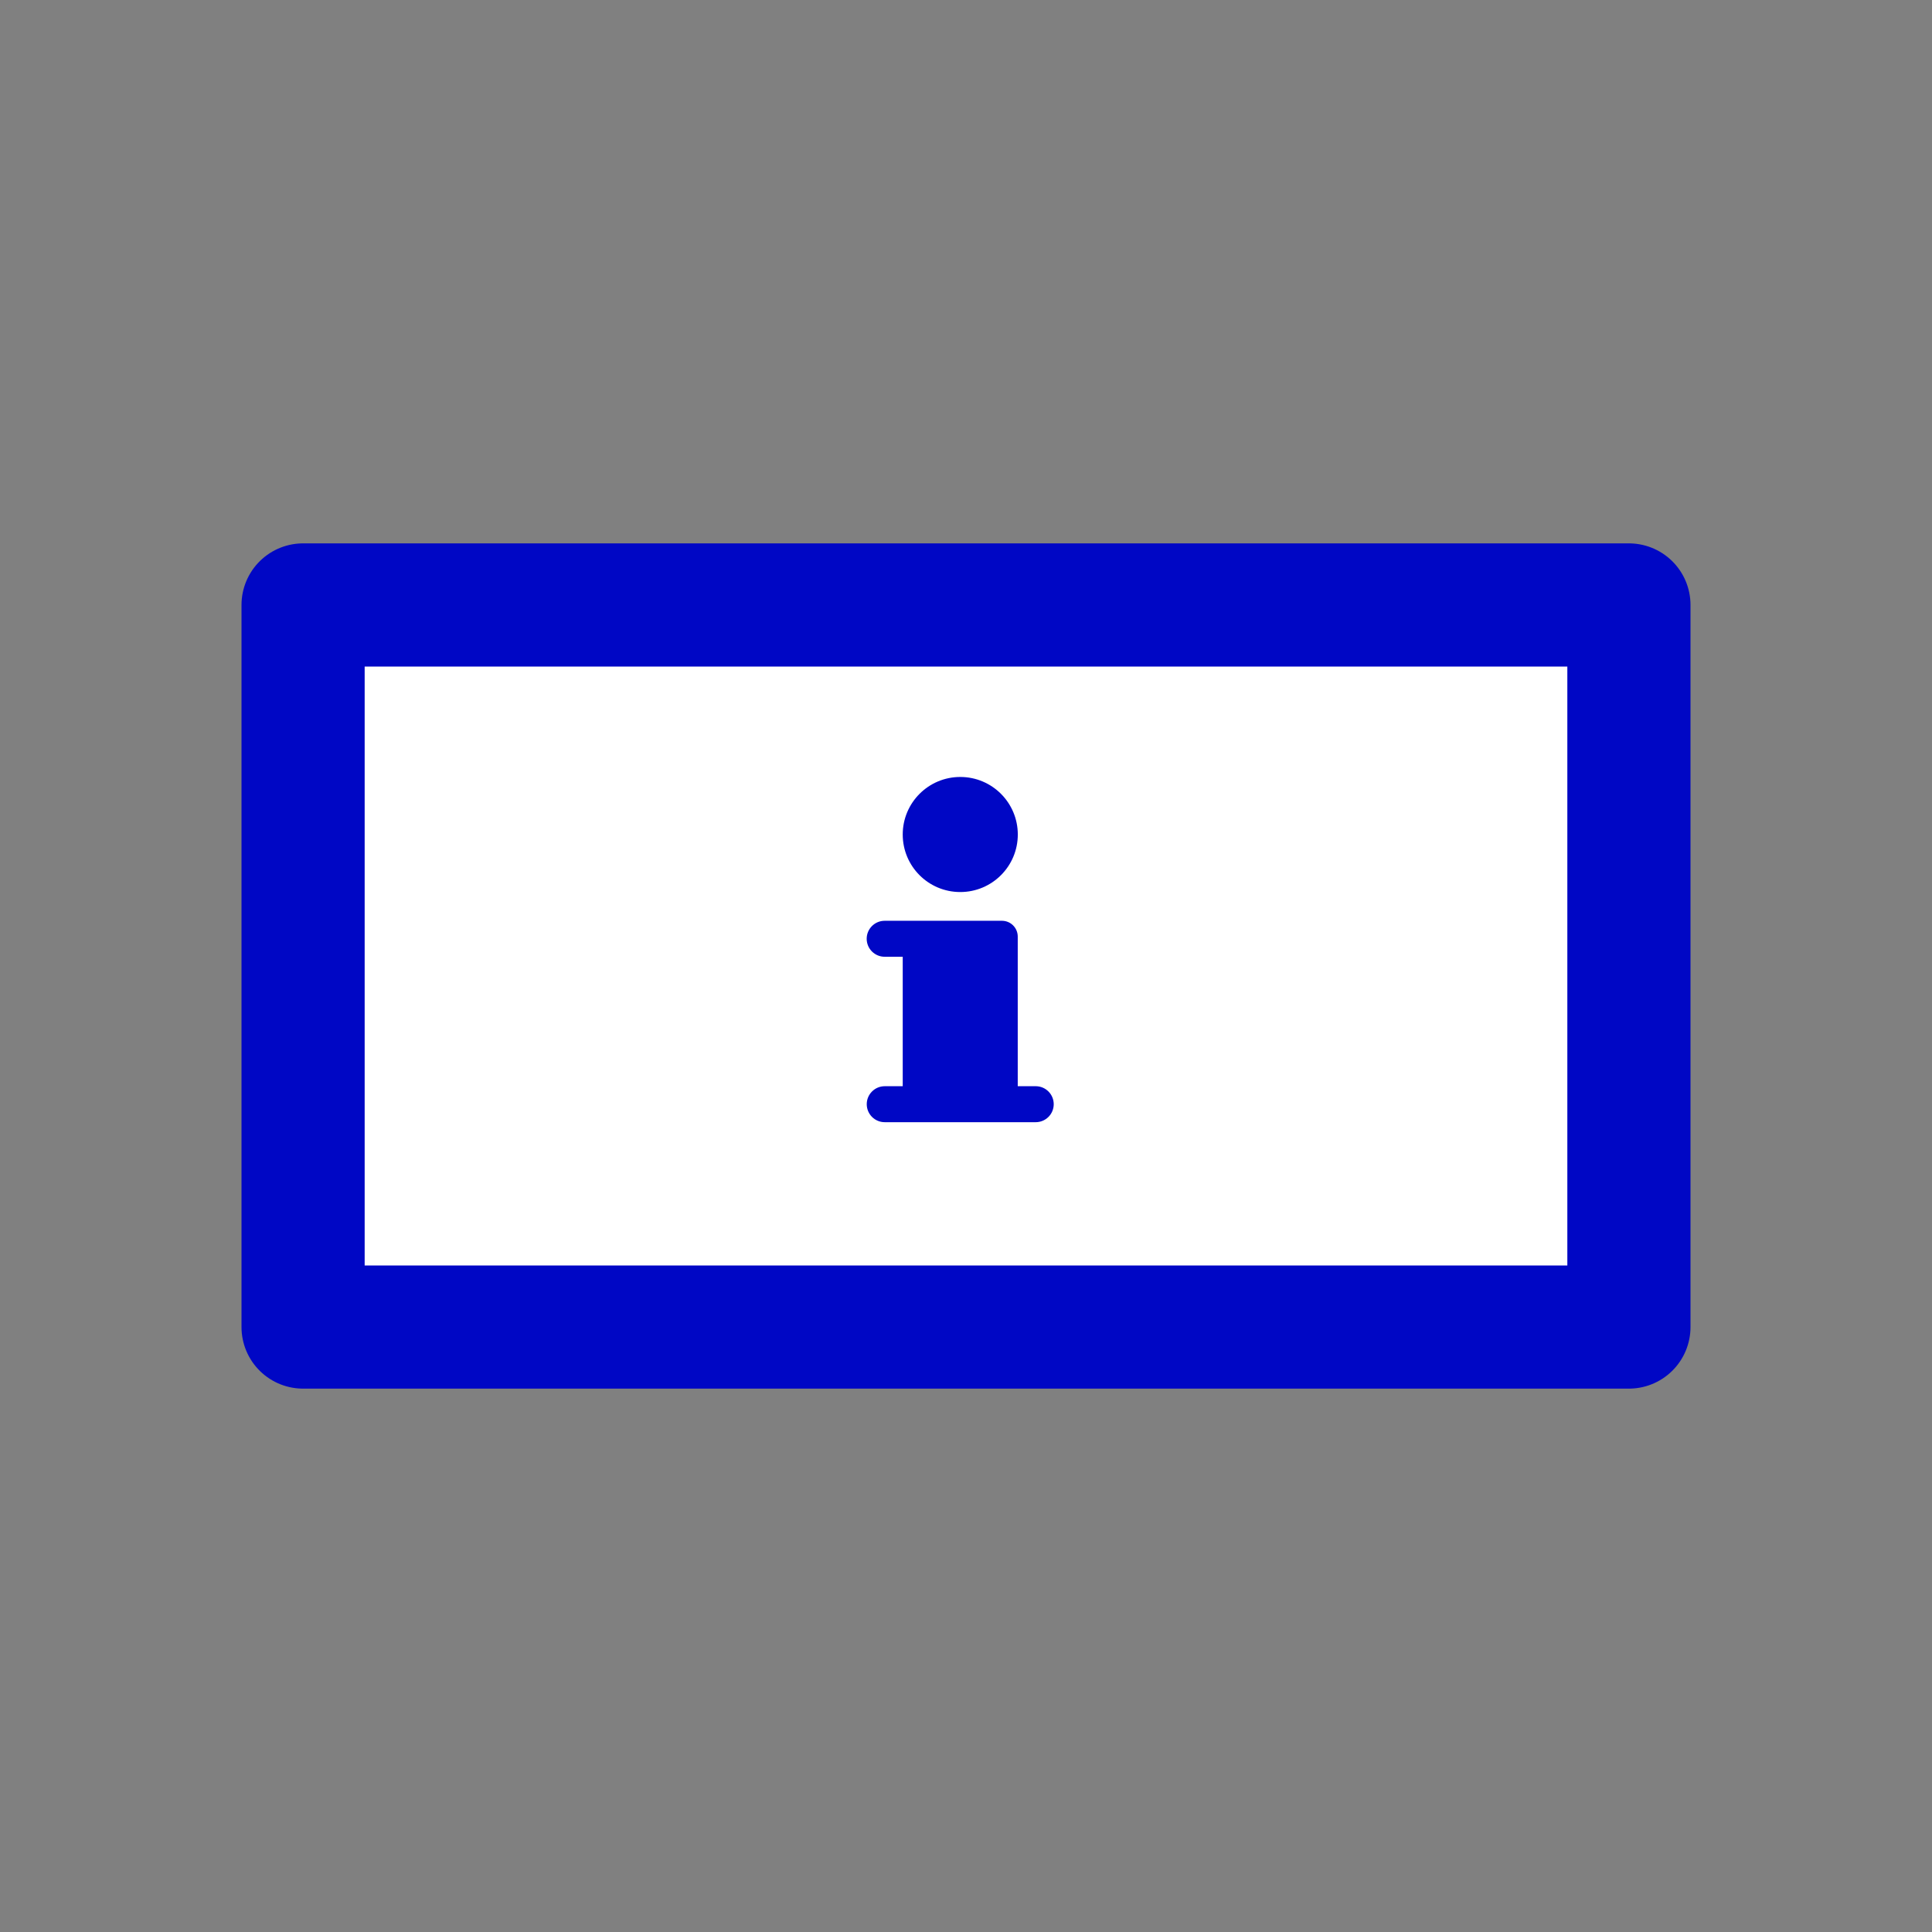 <?xml version="1.0" encoding="UTF-8" standalone="no"?>
<!-- Created with Inkscape (http://www.inkscape.org/) -->

<svg
   xmlns:dc="http://purl.org/dc/elements/1.1/"
   xmlns:cc="http://creativecommons.org/ns#"
   xmlns:rdf="http://www.w3.org/1999/02/22-rdf-syntax-ns#"
   xmlns:svg="http://www.w3.org/2000/svg"
   xmlns="http://www.w3.org/2000/svg"
   xmlns:sodipodi="http://sodipodi.sourceforge.net/DTD/sodipodi-0.dtd"
   xmlns:inkscape="http://www.inkscape.org/namespaces/inkscape"
   width="32"
   height="32"
   viewBox="0 0 32 32"
   id="svg2"
   version="1.1"
   inkscape:version="0.91 r13725"
   sodipodi:docname="information_sign.svg">
  <rect x="0" y="0" width="32" height="32" fill="#808080" stroke="none"/>
  <defs
     id="defs4" />
  <sodipodi:namedview
     id="base"
     pagecolor="#ffffff"
     bordercolor="#666666"
     borderopacity="1.0"
     inkscape:pageopacity="0.0"
     inkscape:pageshadow="2"
     inkscape:zoom="15.546875"
     inkscape:cx="5.9051201"
     inkscape:cy="16.25469"
     inkscape:document-units="px"
     inkscape:current-layer="layer1"
     showgrid="false"
     units="px"
     inkscape:window-width="1600"
     inkscape:window-height="843"
     inkscape:window-x="0"
     inkscape:window-y="0"
     inkscape:window-maximized="1" />
  <g
     inkscape:label="Calque 1"
     inkscape:groupmode="layer"
     id="layer1"
     transform="translate(0,-1020.362)">
    <rect
       style="opacity:1;fill:#ffffff;fill-opacity:1;fill-rule:nonzero;stroke:#0007c5;stroke-width:2.04;stroke-linecap:square;stroke-linejoin:round;stroke-miterlimit:4;stroke-dasharray:none;stroke-opacity:1"
       id="rect6028"
       width="21.96"
       height="11.96"
       x="5.02"
       y="1030.382" />
    <path
       inkscape:connector-curvature="0"
       d="m 14.952,1034.184 c 0,0.527 0.426,0.953 0.953,0.953 0.526,0 0.953,-0.426 0.953,-0.953 0,-0.526 -0.426,-0.953 -0.953,-0.953 -0.526,0 -0.953,0.426 -0.953,0.953 z m 0,2.025 0,2.144 -0.298,0 c -0.164,0 -0.298,0.133 -0.298,0.298 0,0.164 0.133,0.298 0.298,0.298 l 2.501,0 c 0.164,0 0.298,-0.133 0.298,-0.298 0,-0.164 -0.133,-0.298 -0.298,-0.298 l -0.298,0 0,-2.478 c 0,-0.145 -0.117,-0.262 -0.262,-0.262 l -1.942,0 c -0.164,0 -0.298,0.133 -0.298,0.298 0,0.164 0.133,0.298 0.298,0.298 l 0.298,0 z"
       id="path5429"
       style="clip-rule:evenodd;fill:#0007c5;fill-opacity:1;fill-rule:evenodd" />
  </g>
</svg>
